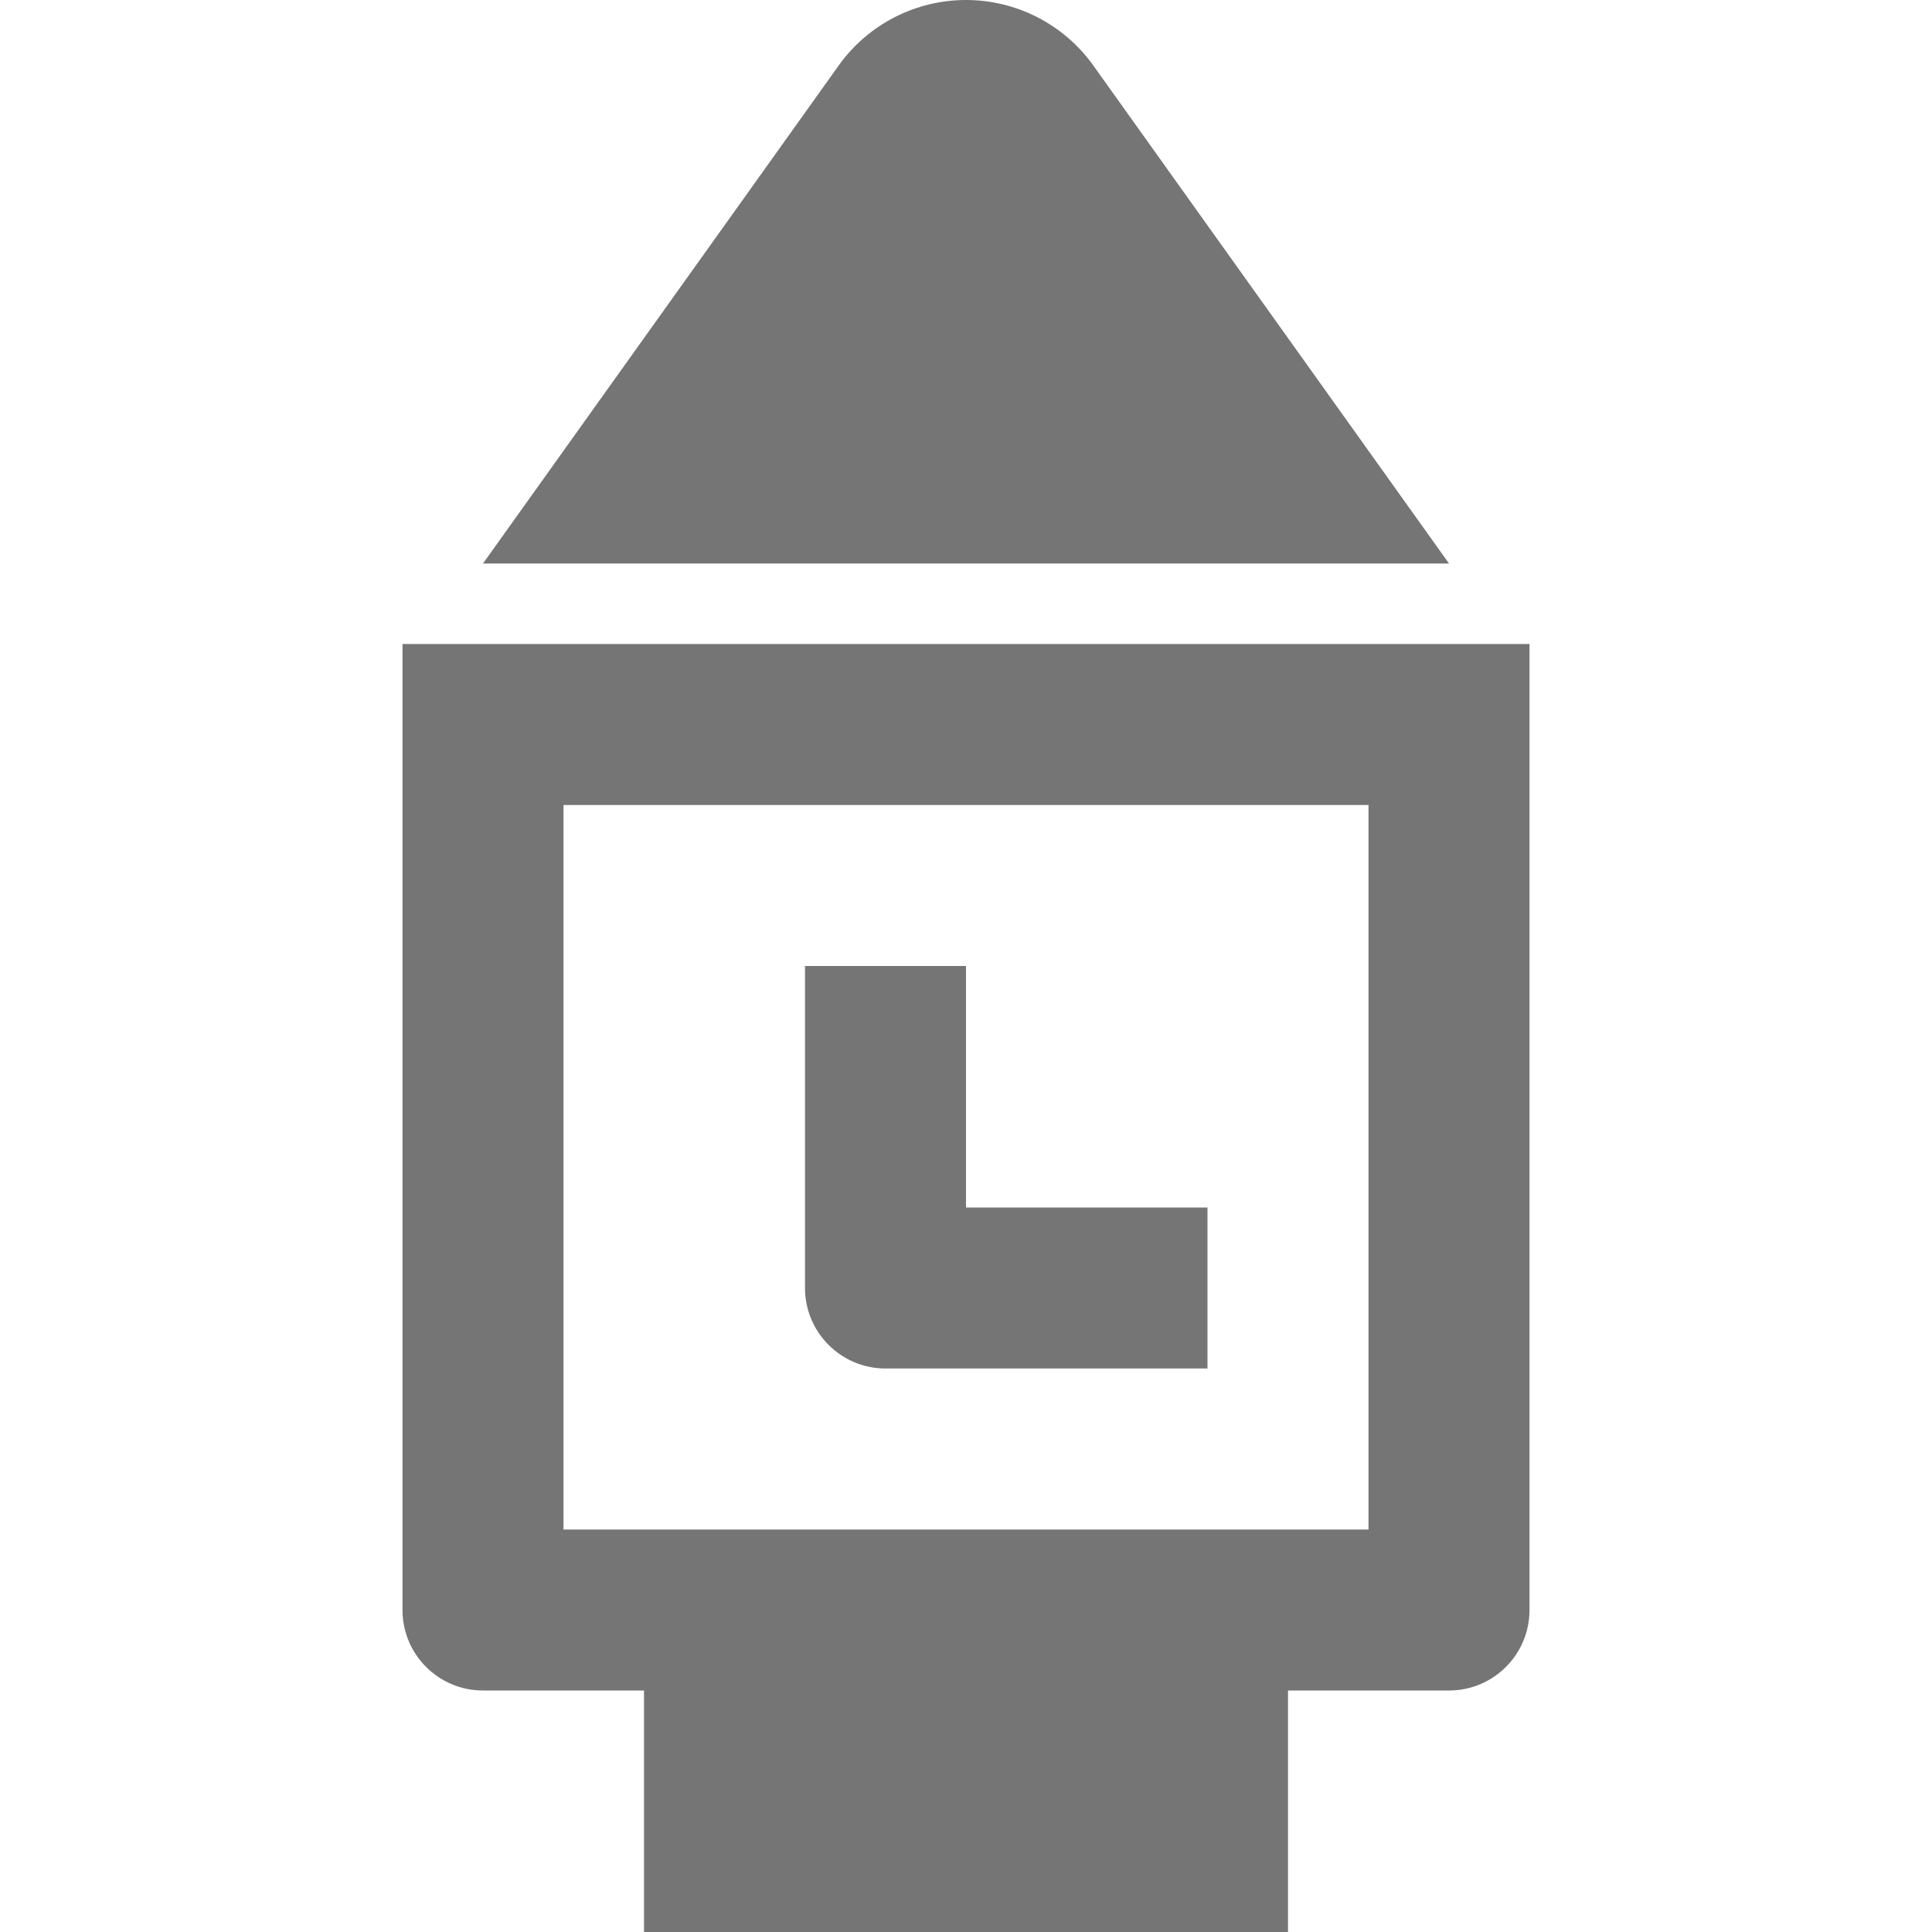 <?xml version="1.0" encoding="utf-8"?>
<!-- Generator: Adobe Illustrator 17.1.0, SVG Export Plug-In . SVG Version: 6.00 Build 0)  -->
<!DOCTYPE svg PUBLIC "-//W3C//DTD SVG 1.1//EN" "http://www.w3.org/Graphics/SVG/1.1/DTD/svg11.dtd">
<svg version="1.1" xmlns="http://www.w3.org/2000/svg" xmlns:xlink="http://www.w3.org/1999/xlink" x="0px" y="0px" width="24px"
	 height="24px" viewBox="0 0 24 24" enable-background="new 0 0 24 24" xml:space="preserve">
<g id="Frame_-_24px">
	<rect x="0.001" y="0.001" fill="none" width="24" height="24.001"/>
</g>
<g id="Filled_Icons">
	<g>
		<path fill="#757575" d="M13.581,0.813C13.217,0.303,12.627,0,12,0s-1.217,0.303-1.581,0.813L6,7h12L13.581,0.813z"/>
		<path fill="#757575" d="M5,8v12c0,0.553,0.448,1,1,1h2v3h8v-3h2c0.552,0,1-0.447,1-1V8H5z M17,19H7v-9h10V19z"/>
		<path fill="#757575" d="M11,17h4v-2h-3v-3h-2v4C10,16.552,10.448,17,11,17z"/>
	</g>
</g>
</svg>
